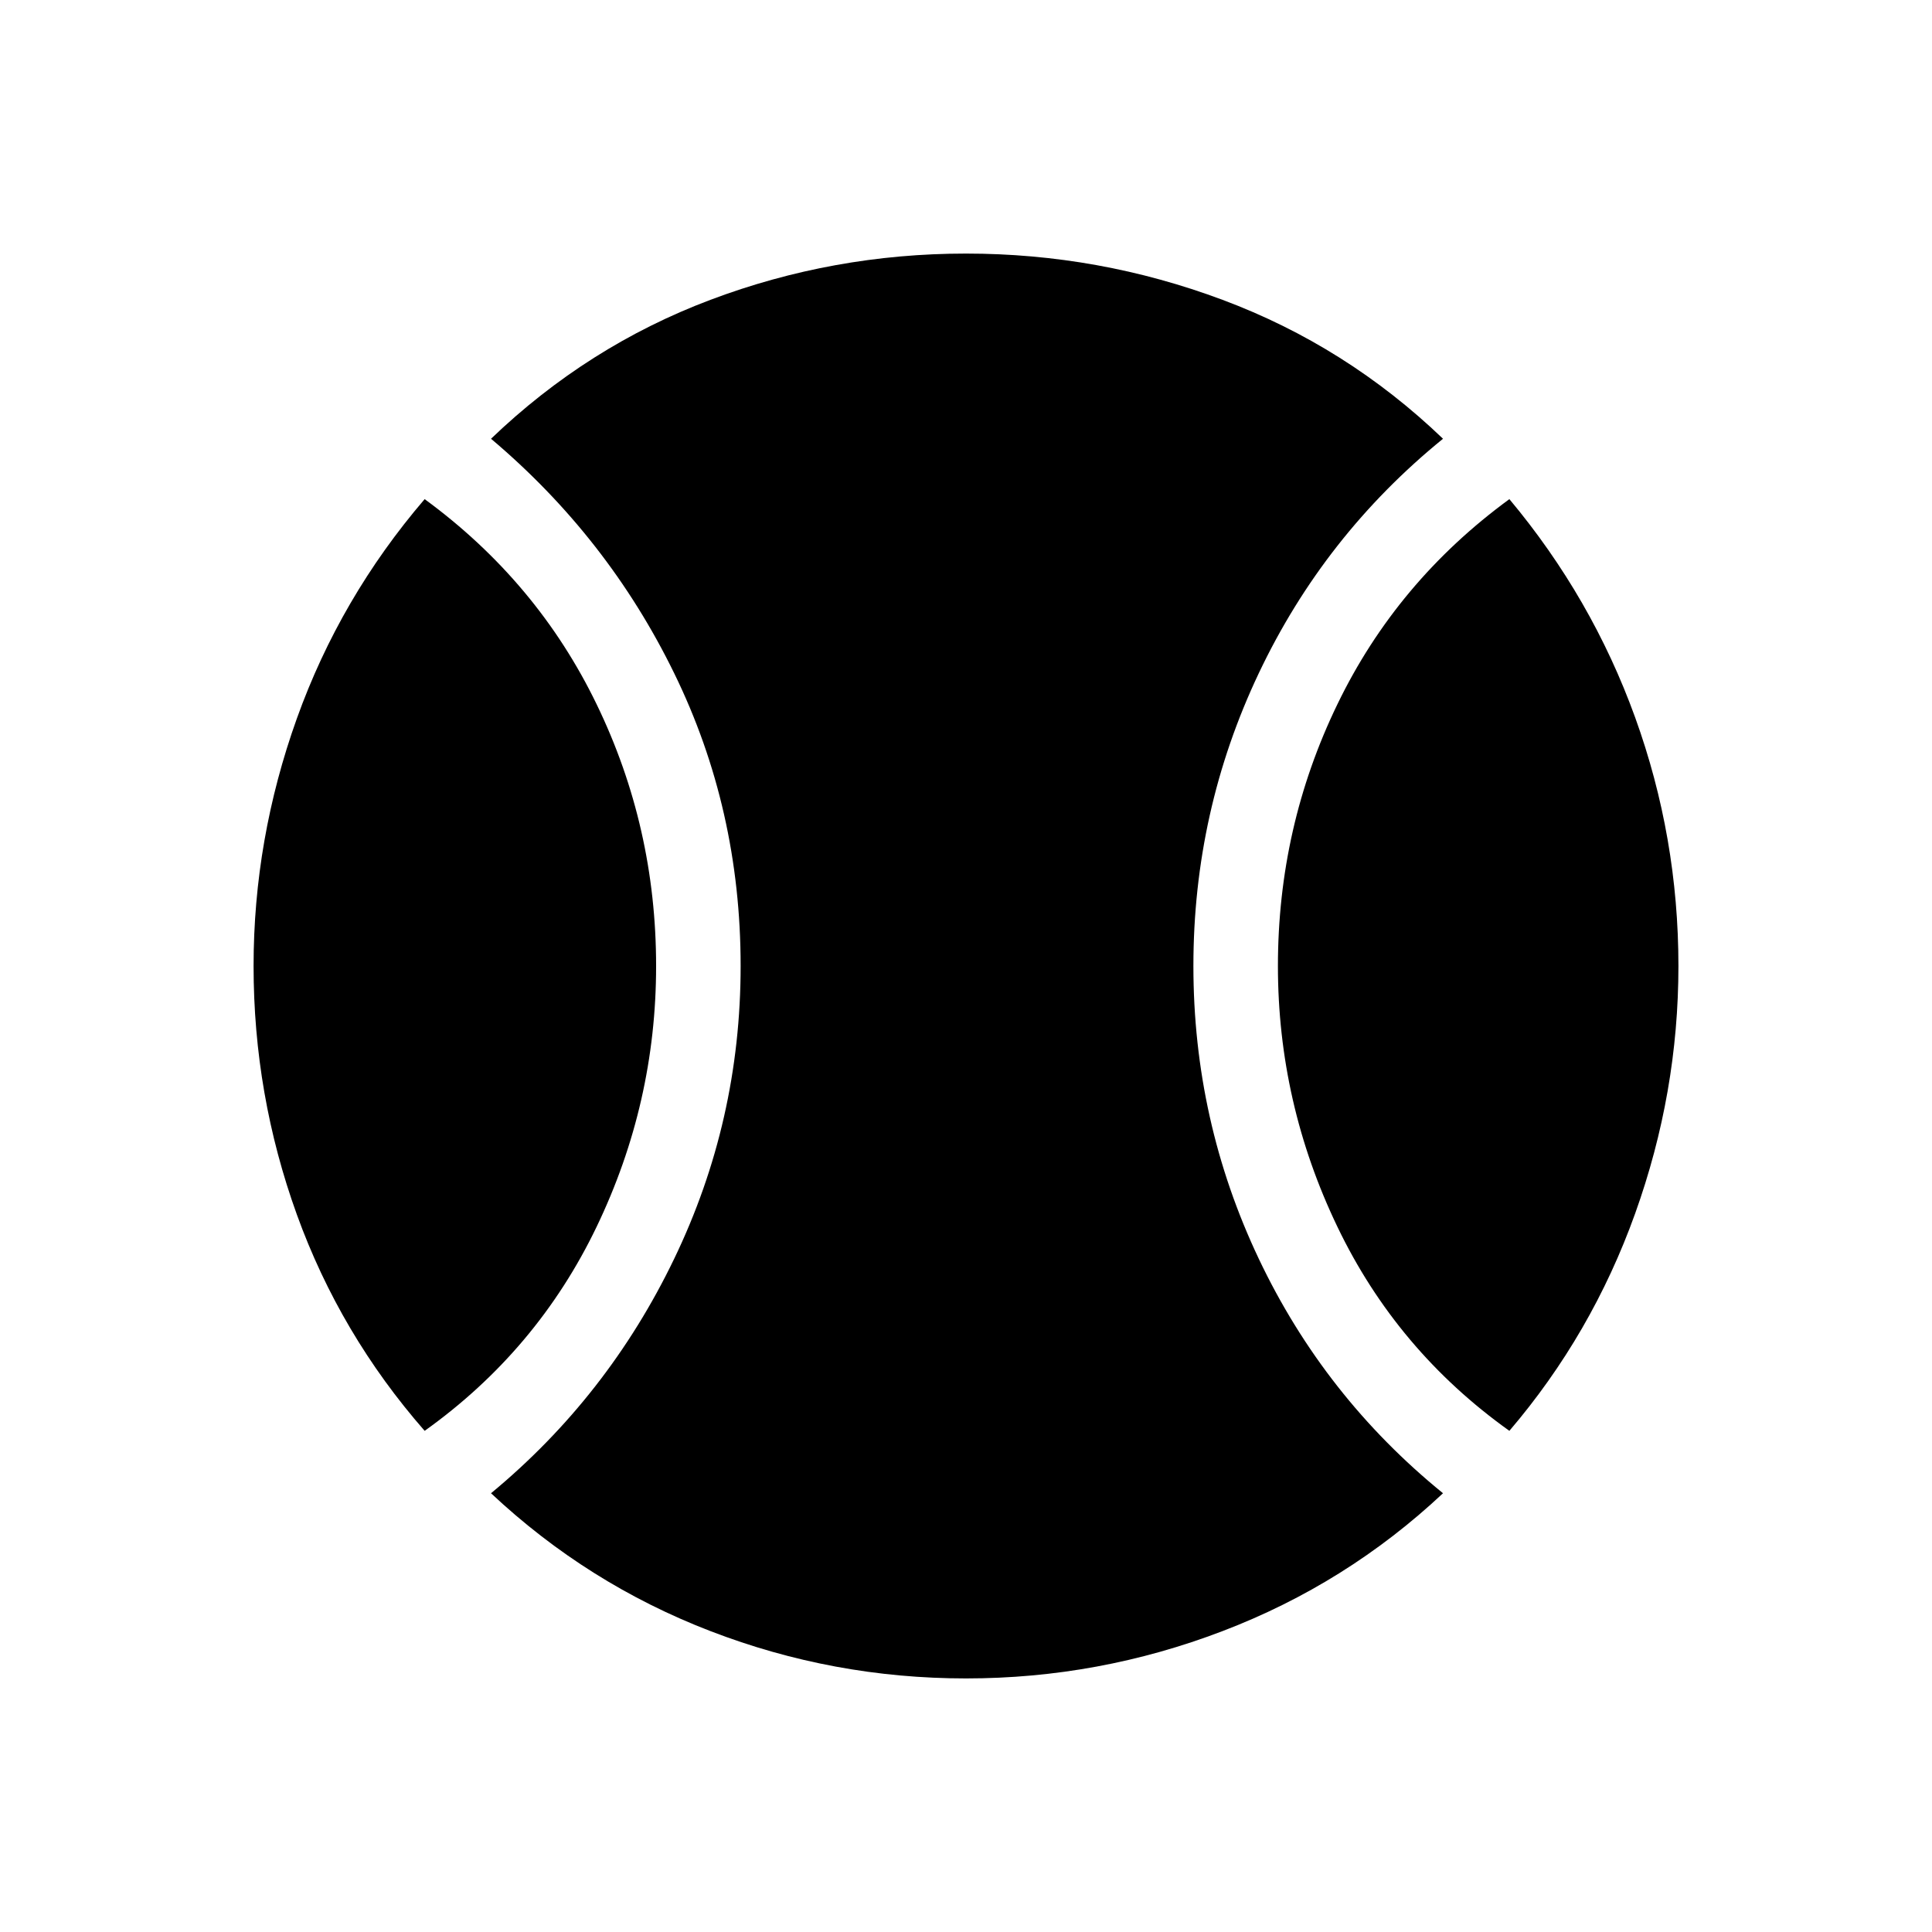 <svg xmlns="http://www.w3.org/2000/svg" height="20" width="20"><path d="M4.396 14.812Q3.521 13.812 3.073 12.573Q2.625 11.333 2.625 10Q2.625 8.688 3.073 7.438Q3.521 6.188 4.396 5.167Q5.562 6.021 6.177 7.292Q6.792 8.562 6.792 10Q6.792 11.417 6.177 12.698Q5.562 13.979 4.396 14.812ZM10 17.375Q8.625 17.375 7.354 16.885Q6.083 16.396 5.083 15.458Q6.292 14.458 6.979 13.031Q7.667 11.604 7.667 10Q7.667 8.375 6.979 6.969Q6.292 5.562 5.083 4.542Q6.083 3.583 7.354 3.104Q8.625 2.625 10 2.625Q11.375 2.625 12.656 3.104Q13.938 3.583 14.938 4.542Q13.708 5.542 13.031 6.969Q12.354 8.396 12.354 10Q12.354 11.604 13.031 13.031Q13.708 14.458 14.938 15.458Q13.938 16.396 12.656 16.885Q11.375 17.375 10 17.375ZM15.625 14.812Q14.458 13.979 13.844 12.698Q13.229 11.417 13.229 10Q13.229 8.562 13.844 7.292Q14.458 6.021 15.625 5.167Q16.479 6.188 16.927 7.427Q17.375 8.667 17.375 10Q17.375 11.312 16.927 12.562Q16.479 13.812 15.625 14.812Z"/></svg>